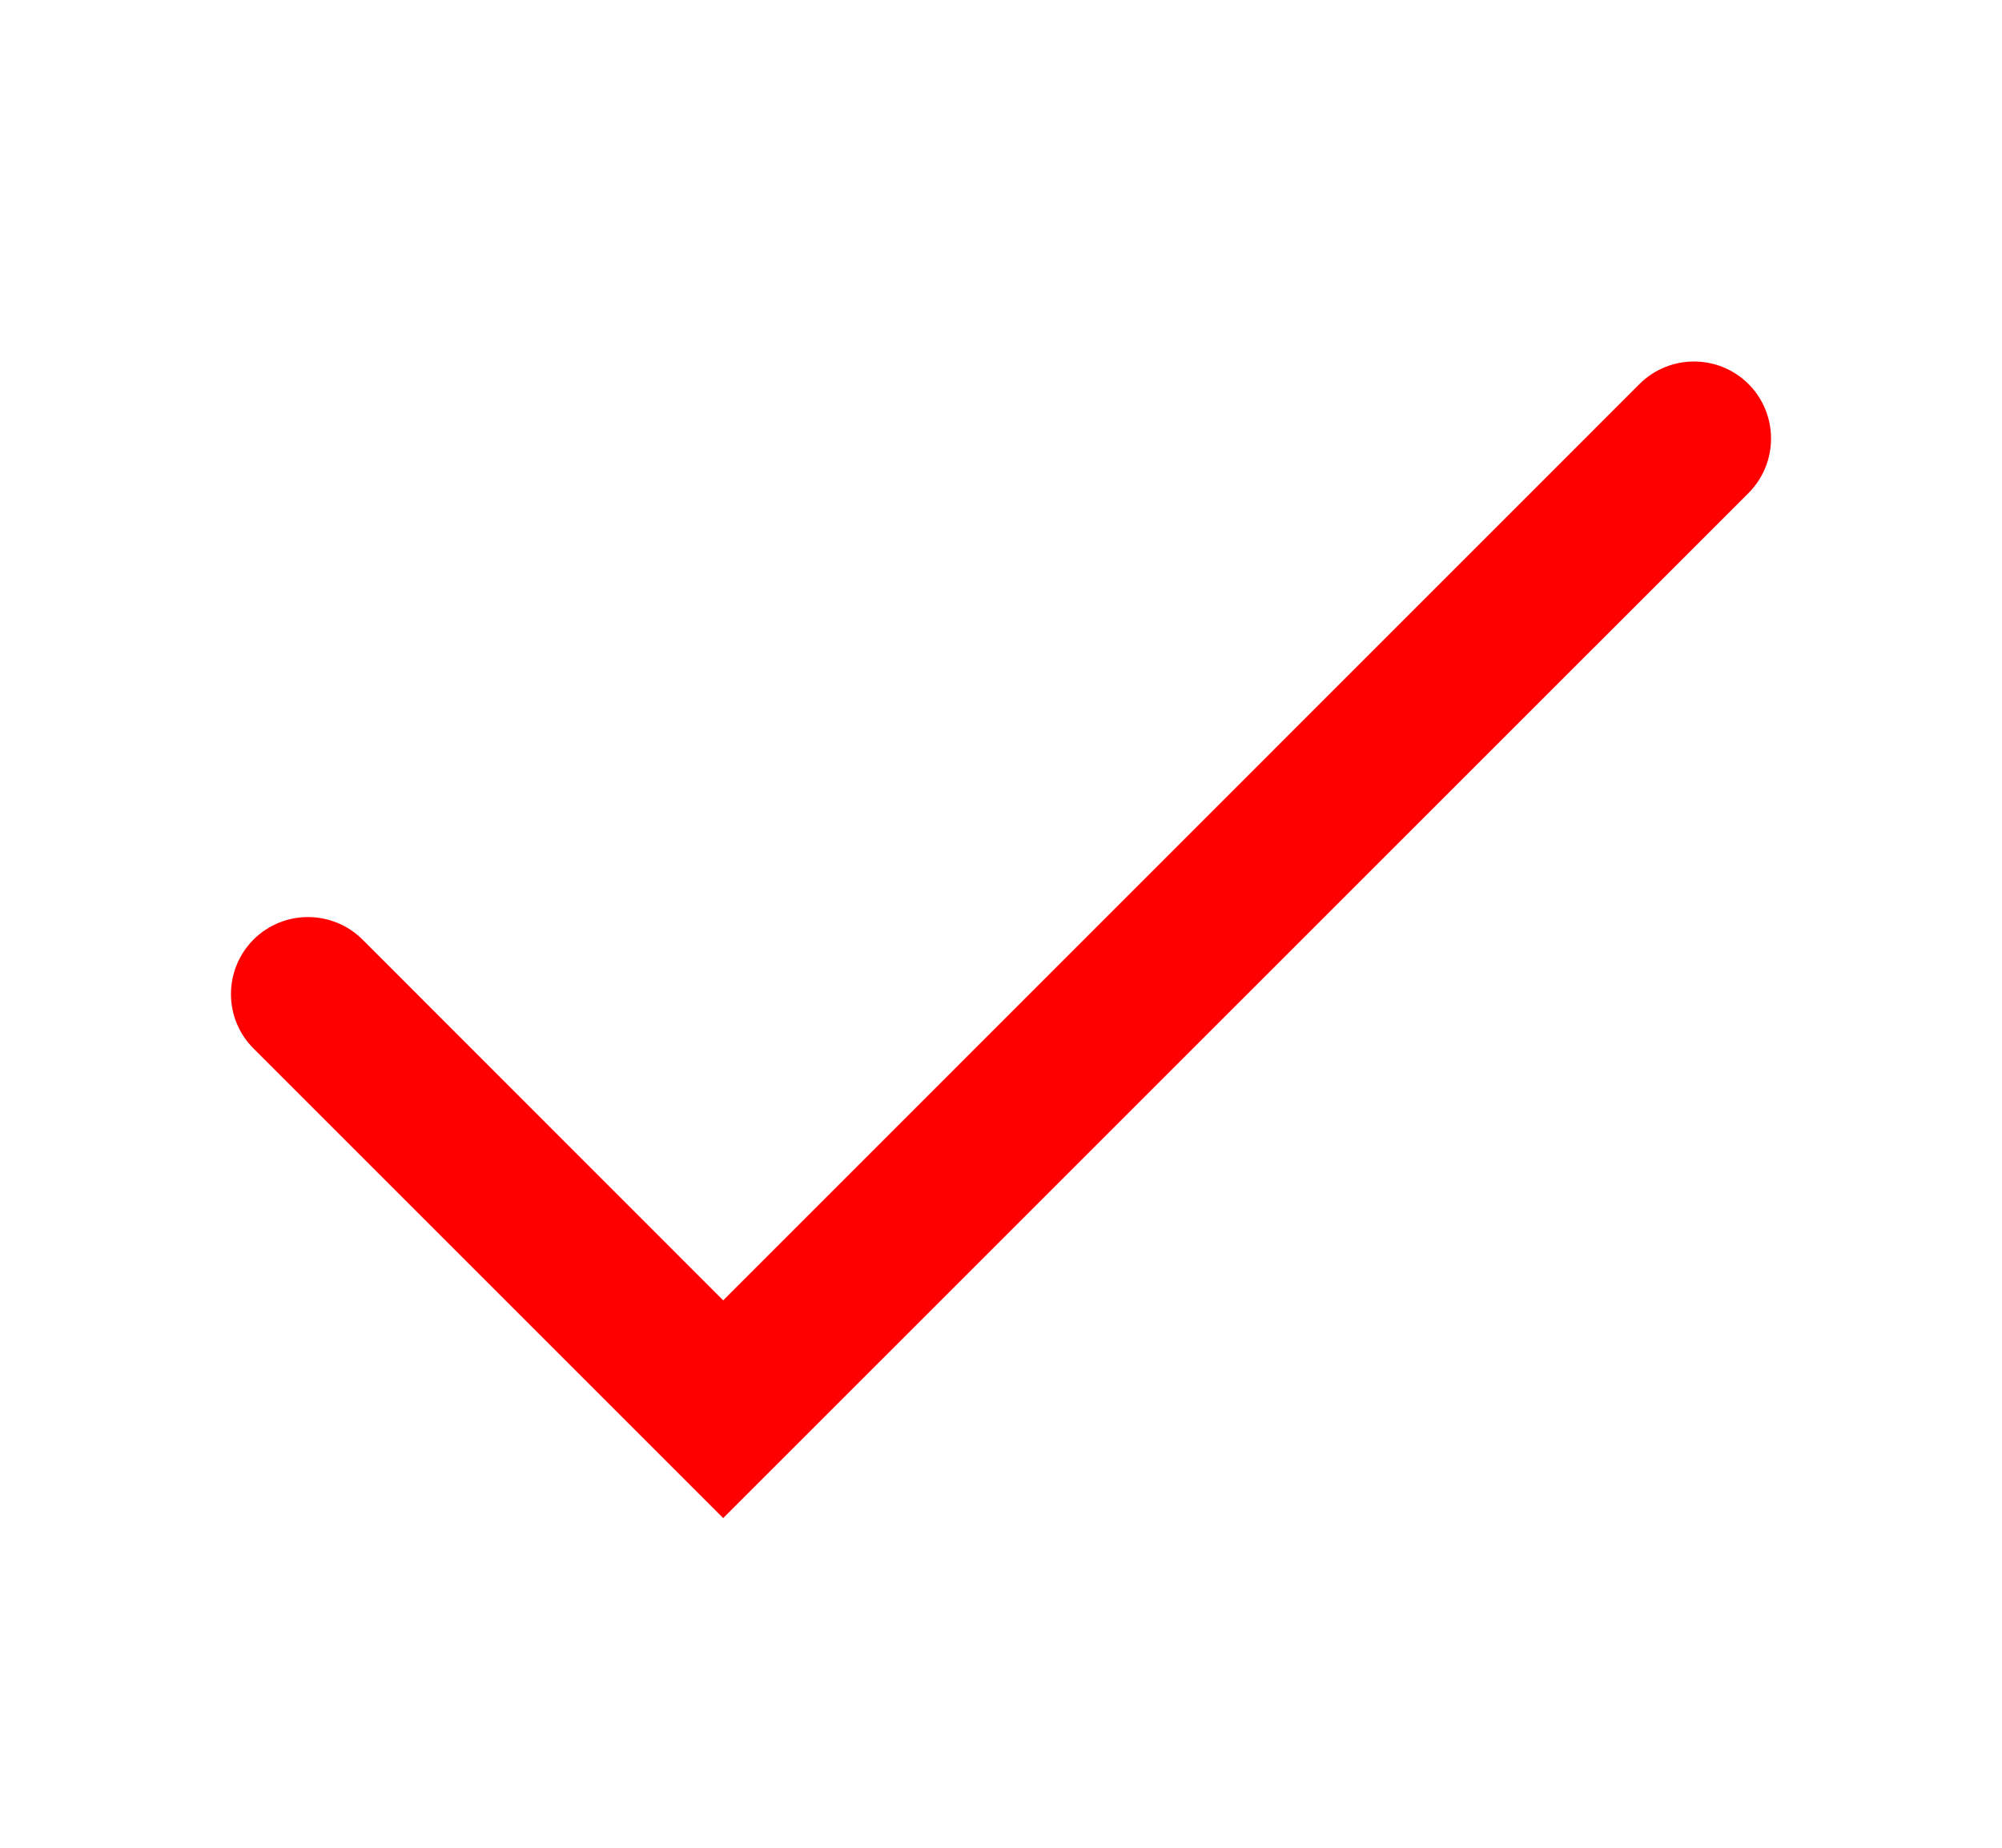 <svg width="13" height="12" viewBox="0 0 13 12" fill="none" xmlns="http://www.w3.org/2000/svg">
<path fill-rule="evenodd" clip-rule="evenodd" d="M11.354 2.494C11.549 2.69 11.549 3.006 11.354 3.202L4.696 9.859L1.646 6.809C1.451 6.614 1.451 6.298 1.646 6.102C1.842 5.907 2.158 5.907 2.354 6.102L4.696 8.445L10.646 2.494C10.842 2.299 11.158 2.299 11.354 2.494Z" fill="red"/>
</svg>
